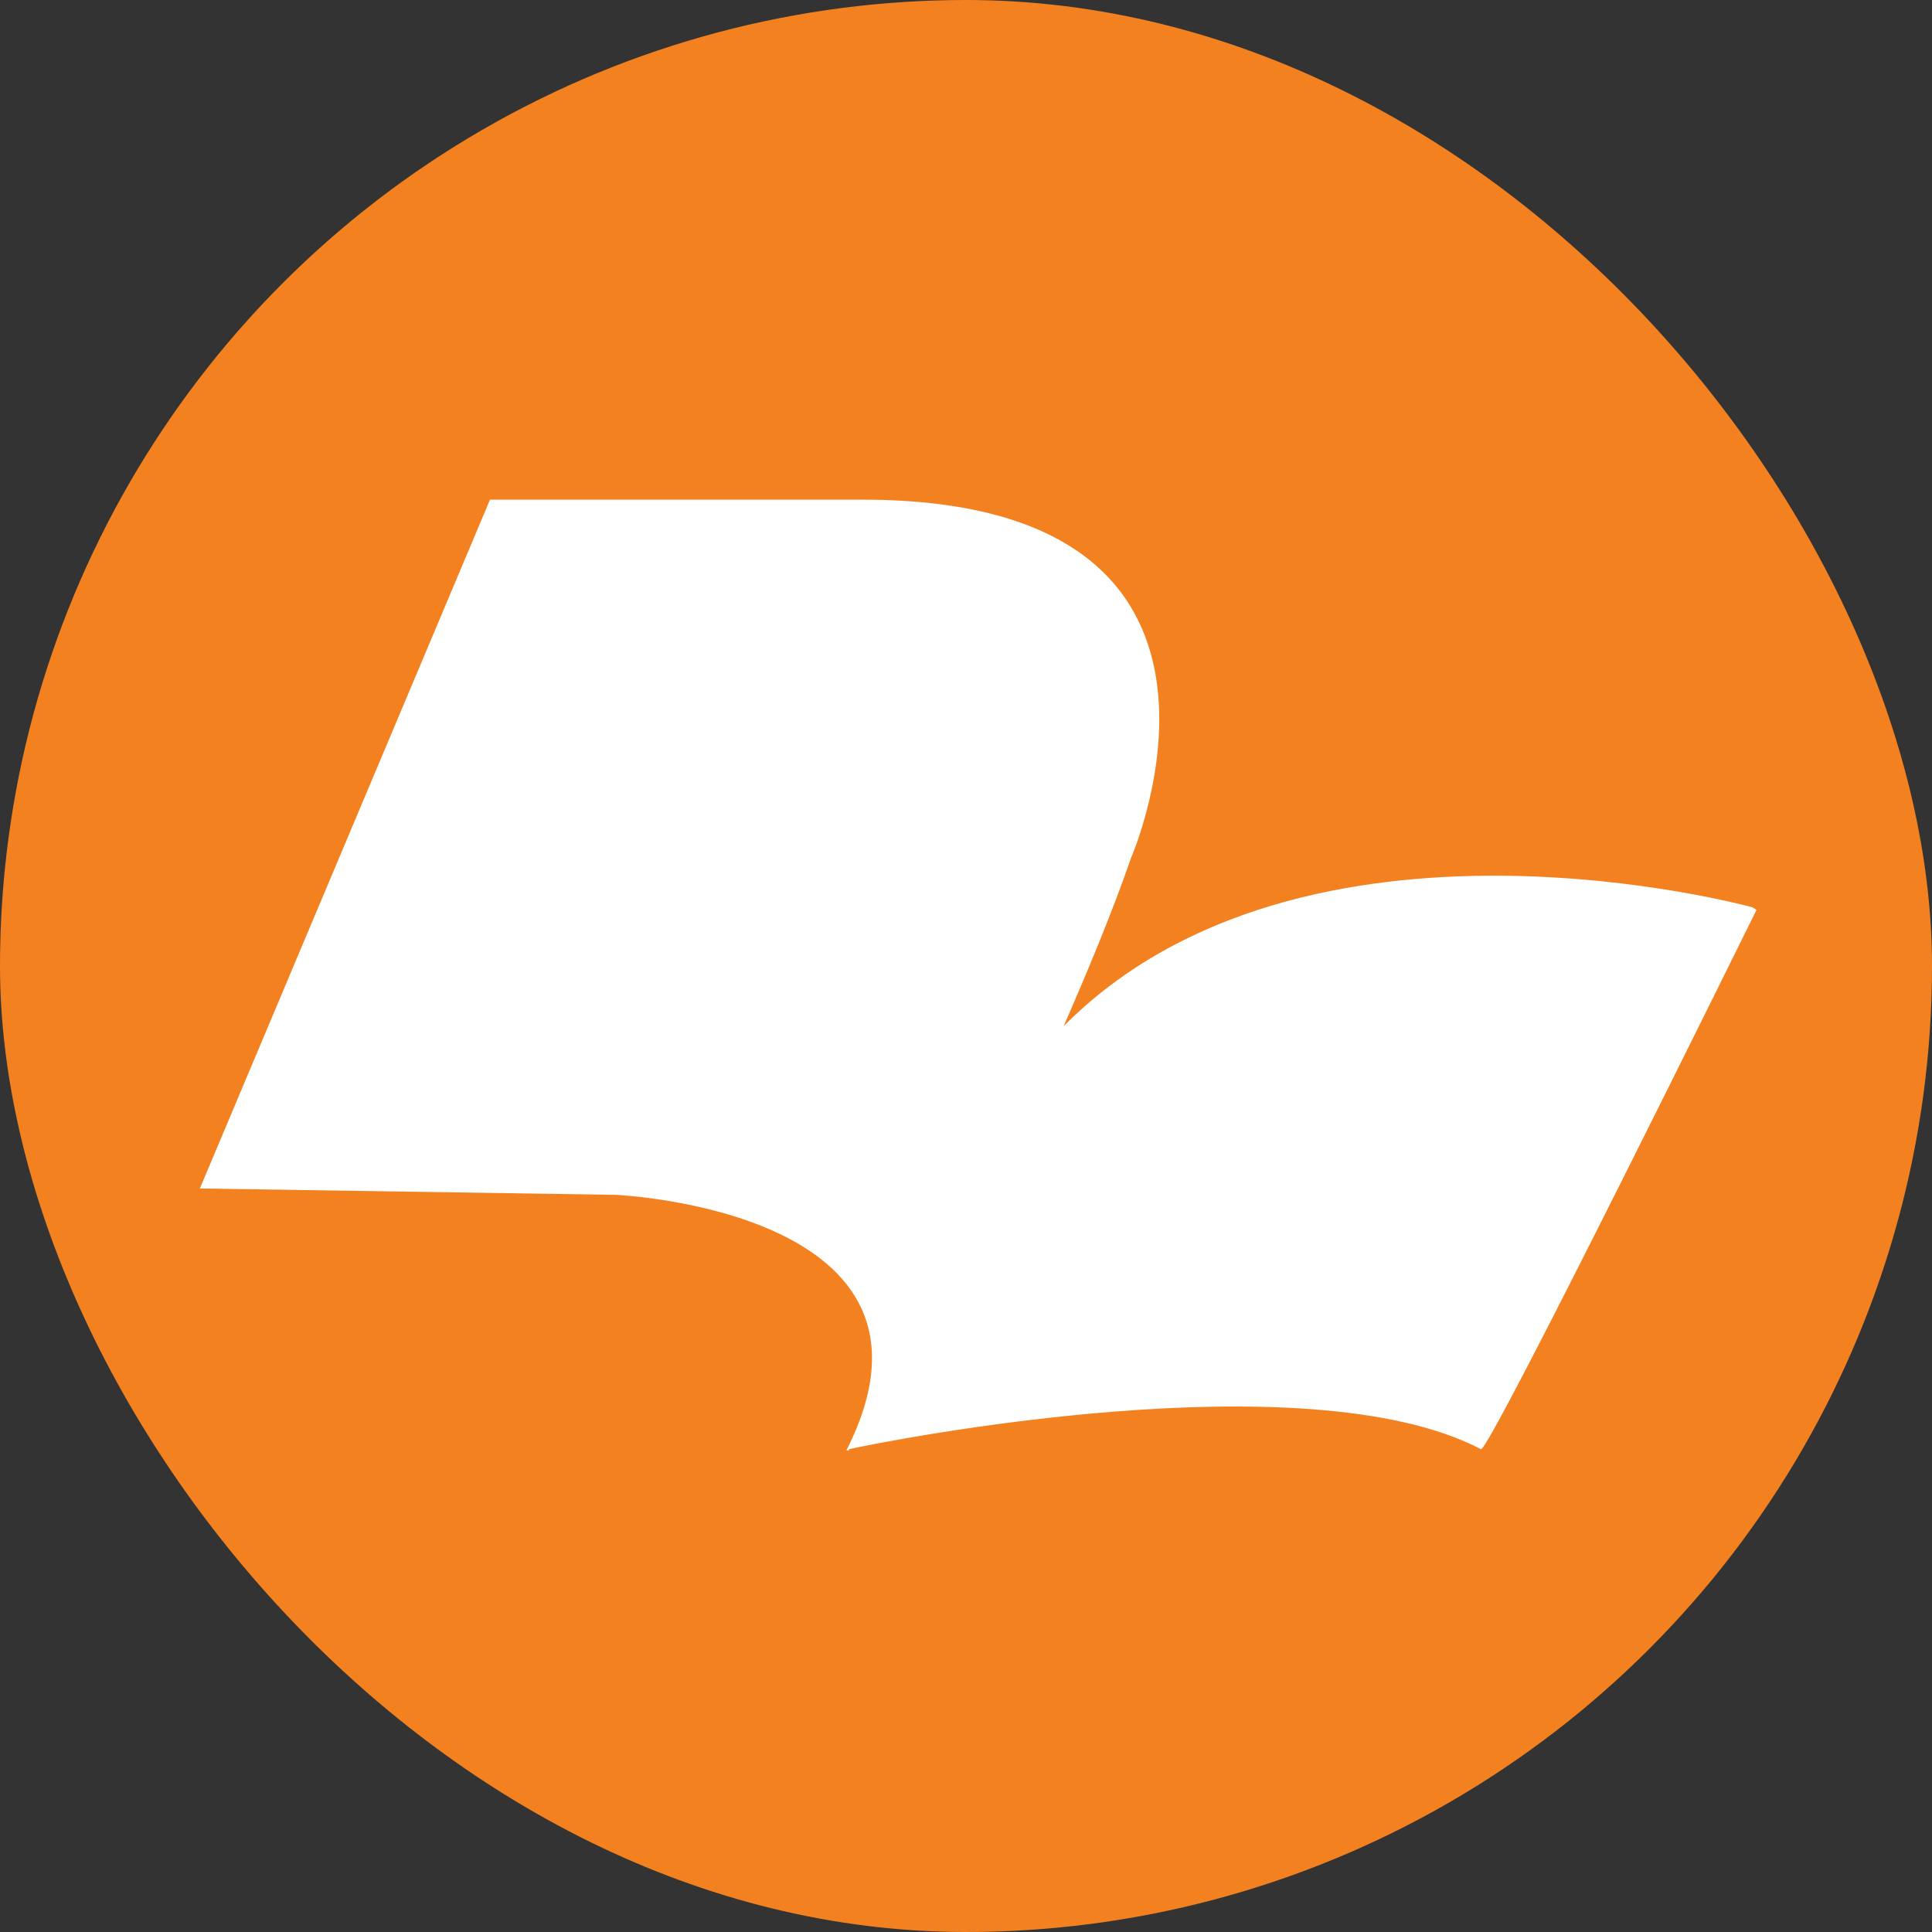 <svg width="174" height="174" viewBox="0 0 174 174" fill="none" xmlns="http://www.w3.org/2000/svg">
<rect x="0" y="0" width="174" height="174" fill="#333333" stroke="none"/>
<g clip-path="url(#clip0_1_496)">
<circle cx="87" cy="87" r="87" fill="#F48120"/>
<path d="M157.836 81.716C157.836 81.716 117.508 70.551 95.793 92.419C98.06 87.24 100.207 82.061 101.878 77.227C101.878 77.227 115.957 45 77.657 45H44.13L18 107.037L55.465 107.612C55.465 107.612 87.202 108.993 76.225 130.631H76.464C76.464 130.631 76.464 130.631 76.464 130.516C79.566 129.826 117.508 122.229 133.377 130.516C134.093 130.862 158.194 81.946 158.194 81.946L157.836 81.716Z" fill="white"/>
</g>
<defs>
<clipPath id="clip0_1_496">
<rect width="174" height="174" rx="87" fill="white"/>
</clipPath>
</defs>
</svg>
